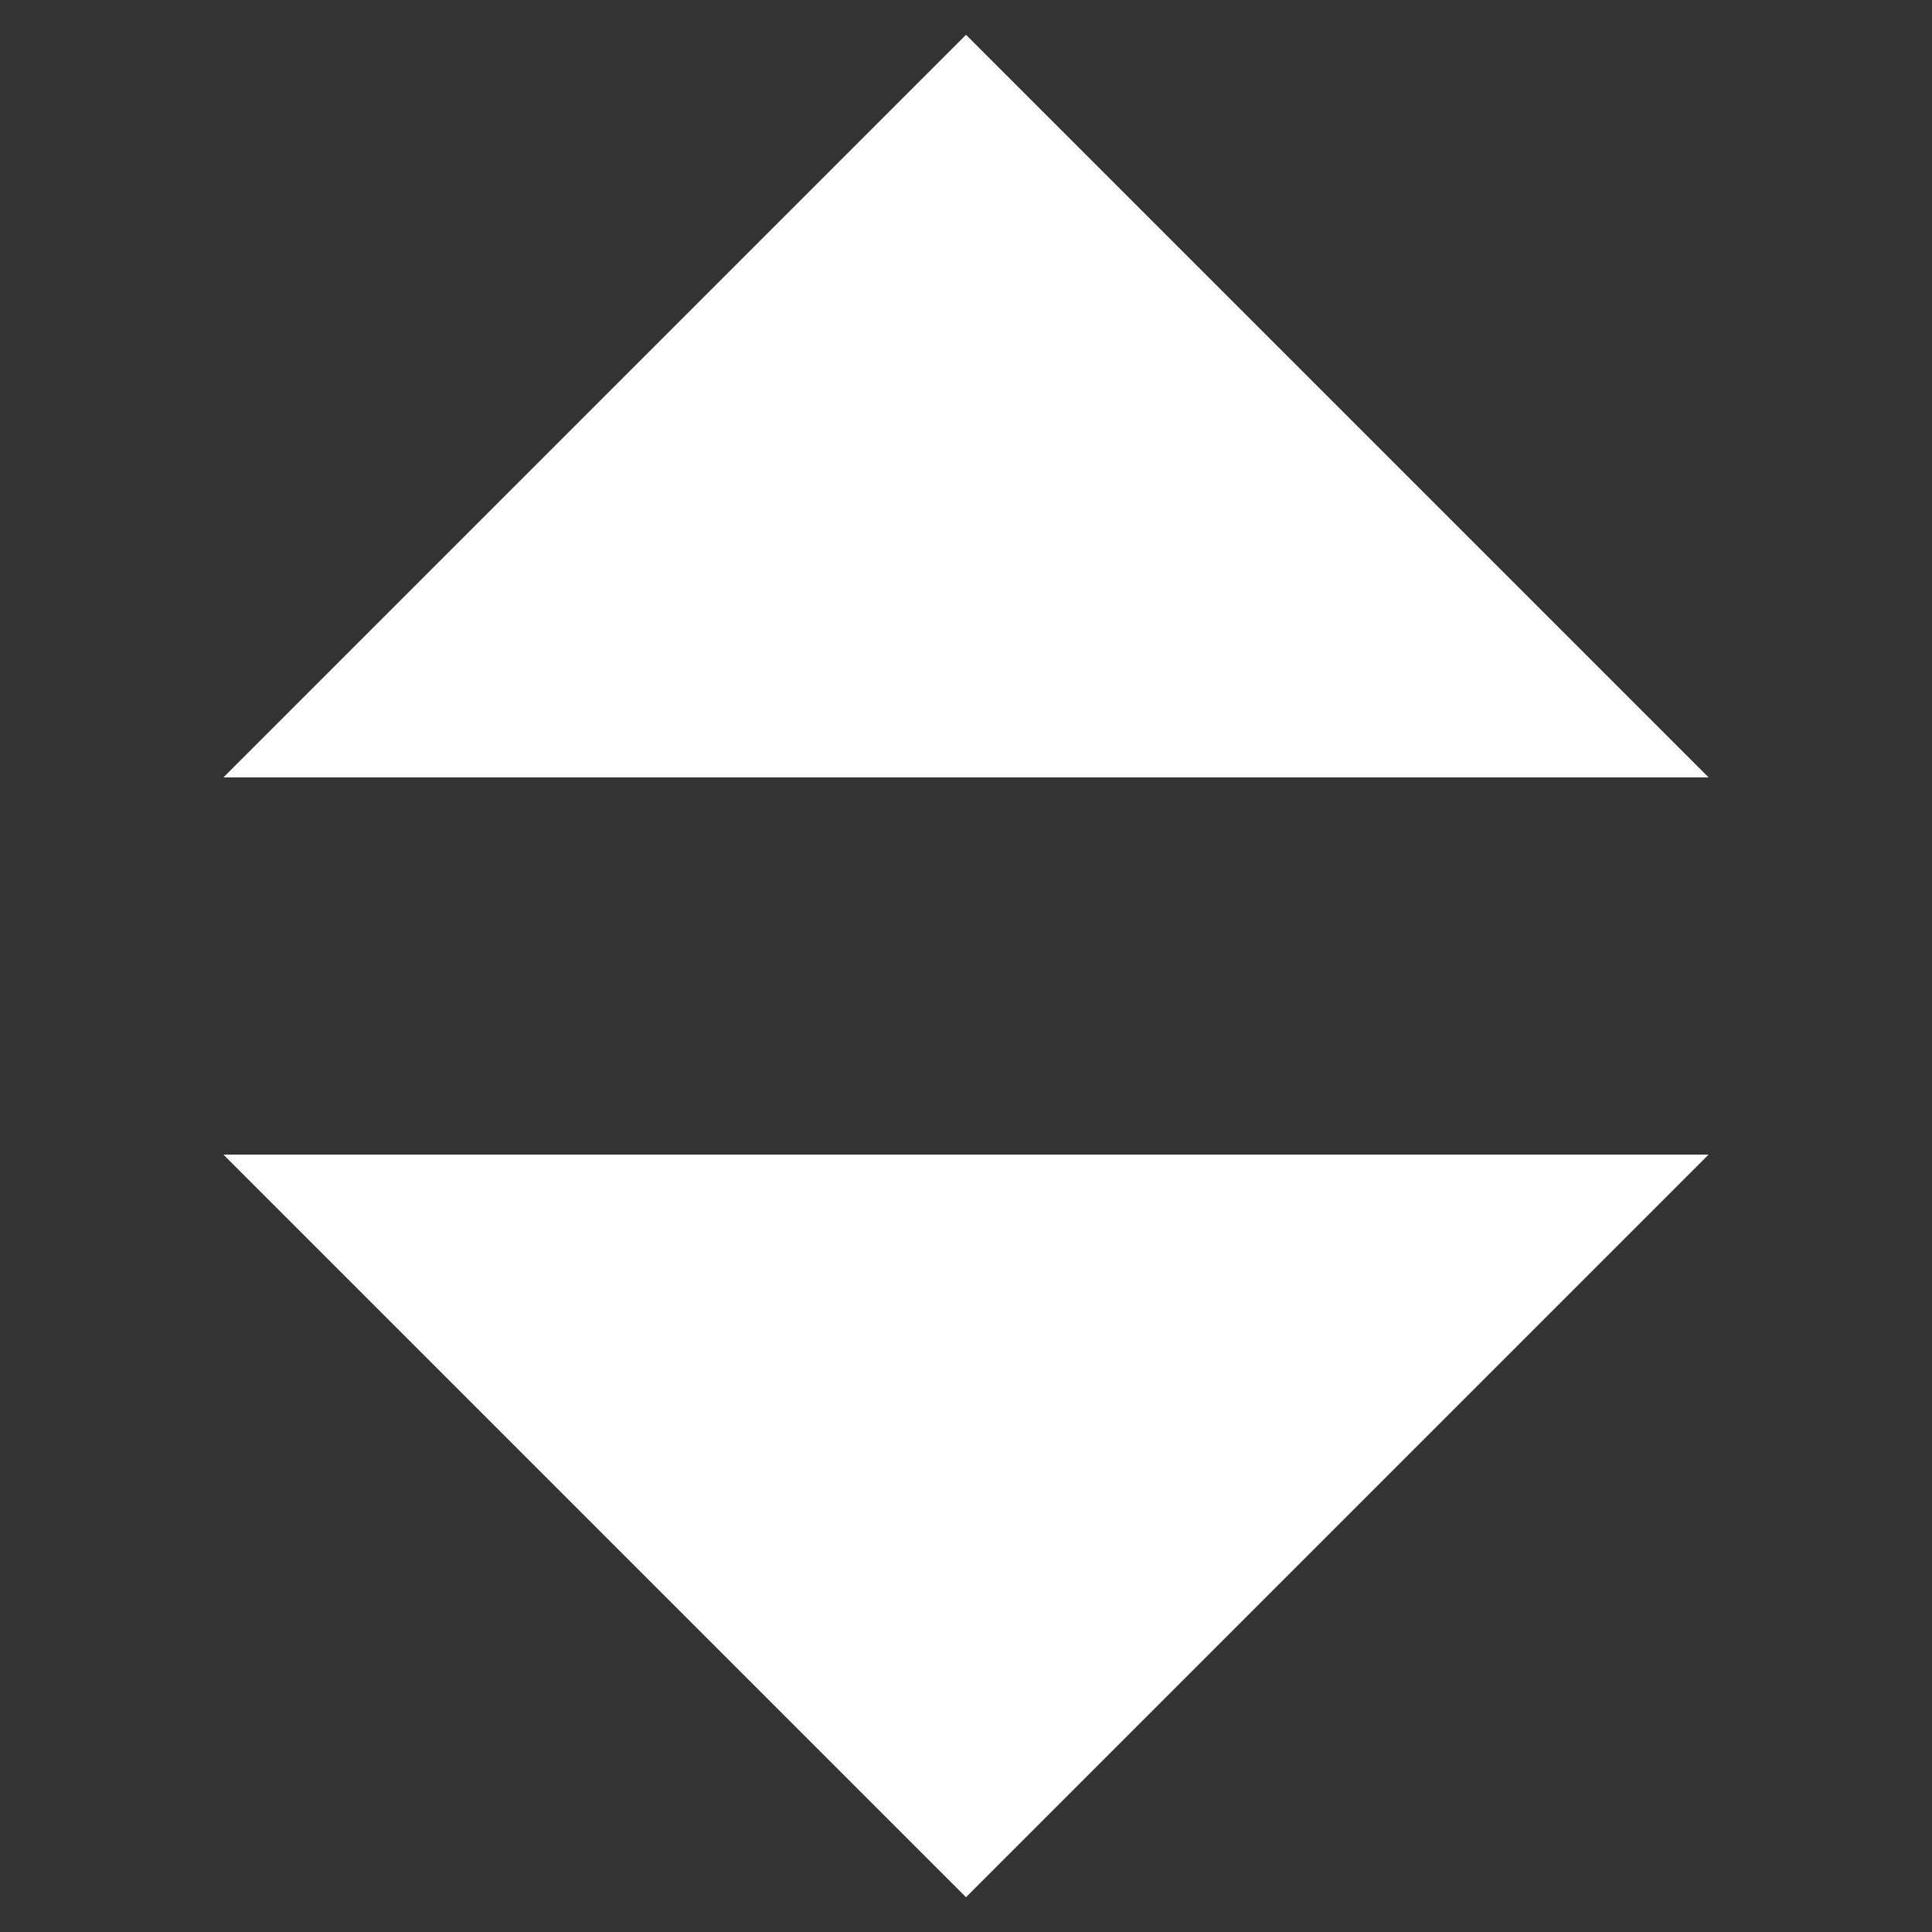 <svg xmlns="http://www.w3.org/2000/svg" width="1024" height="1024" viewBox="0 0 1024 1024"><rect x="0" y="0" width="1024" height="1024" fill="#333333" stroke="none"/><defs><style>.cls-1{fill:#fff;}.cls-2{fill:none;}</style></defs><title>Asset 80</title><g id="Layer_2" data-name="Layer 2"><g id="Layer_1-2" data-name="Layer 1"><polygon class="cls-1" points="118.41 611.96 512 1005.55 905.59 611.96 118.41 611.96"/><polygon class="cls-1" points="905.59 412.04 512 18.45 118.41 412.04 905.59 412.04"/><rect class="cls-2" width="1024" height="1024"/></g></g></svg>